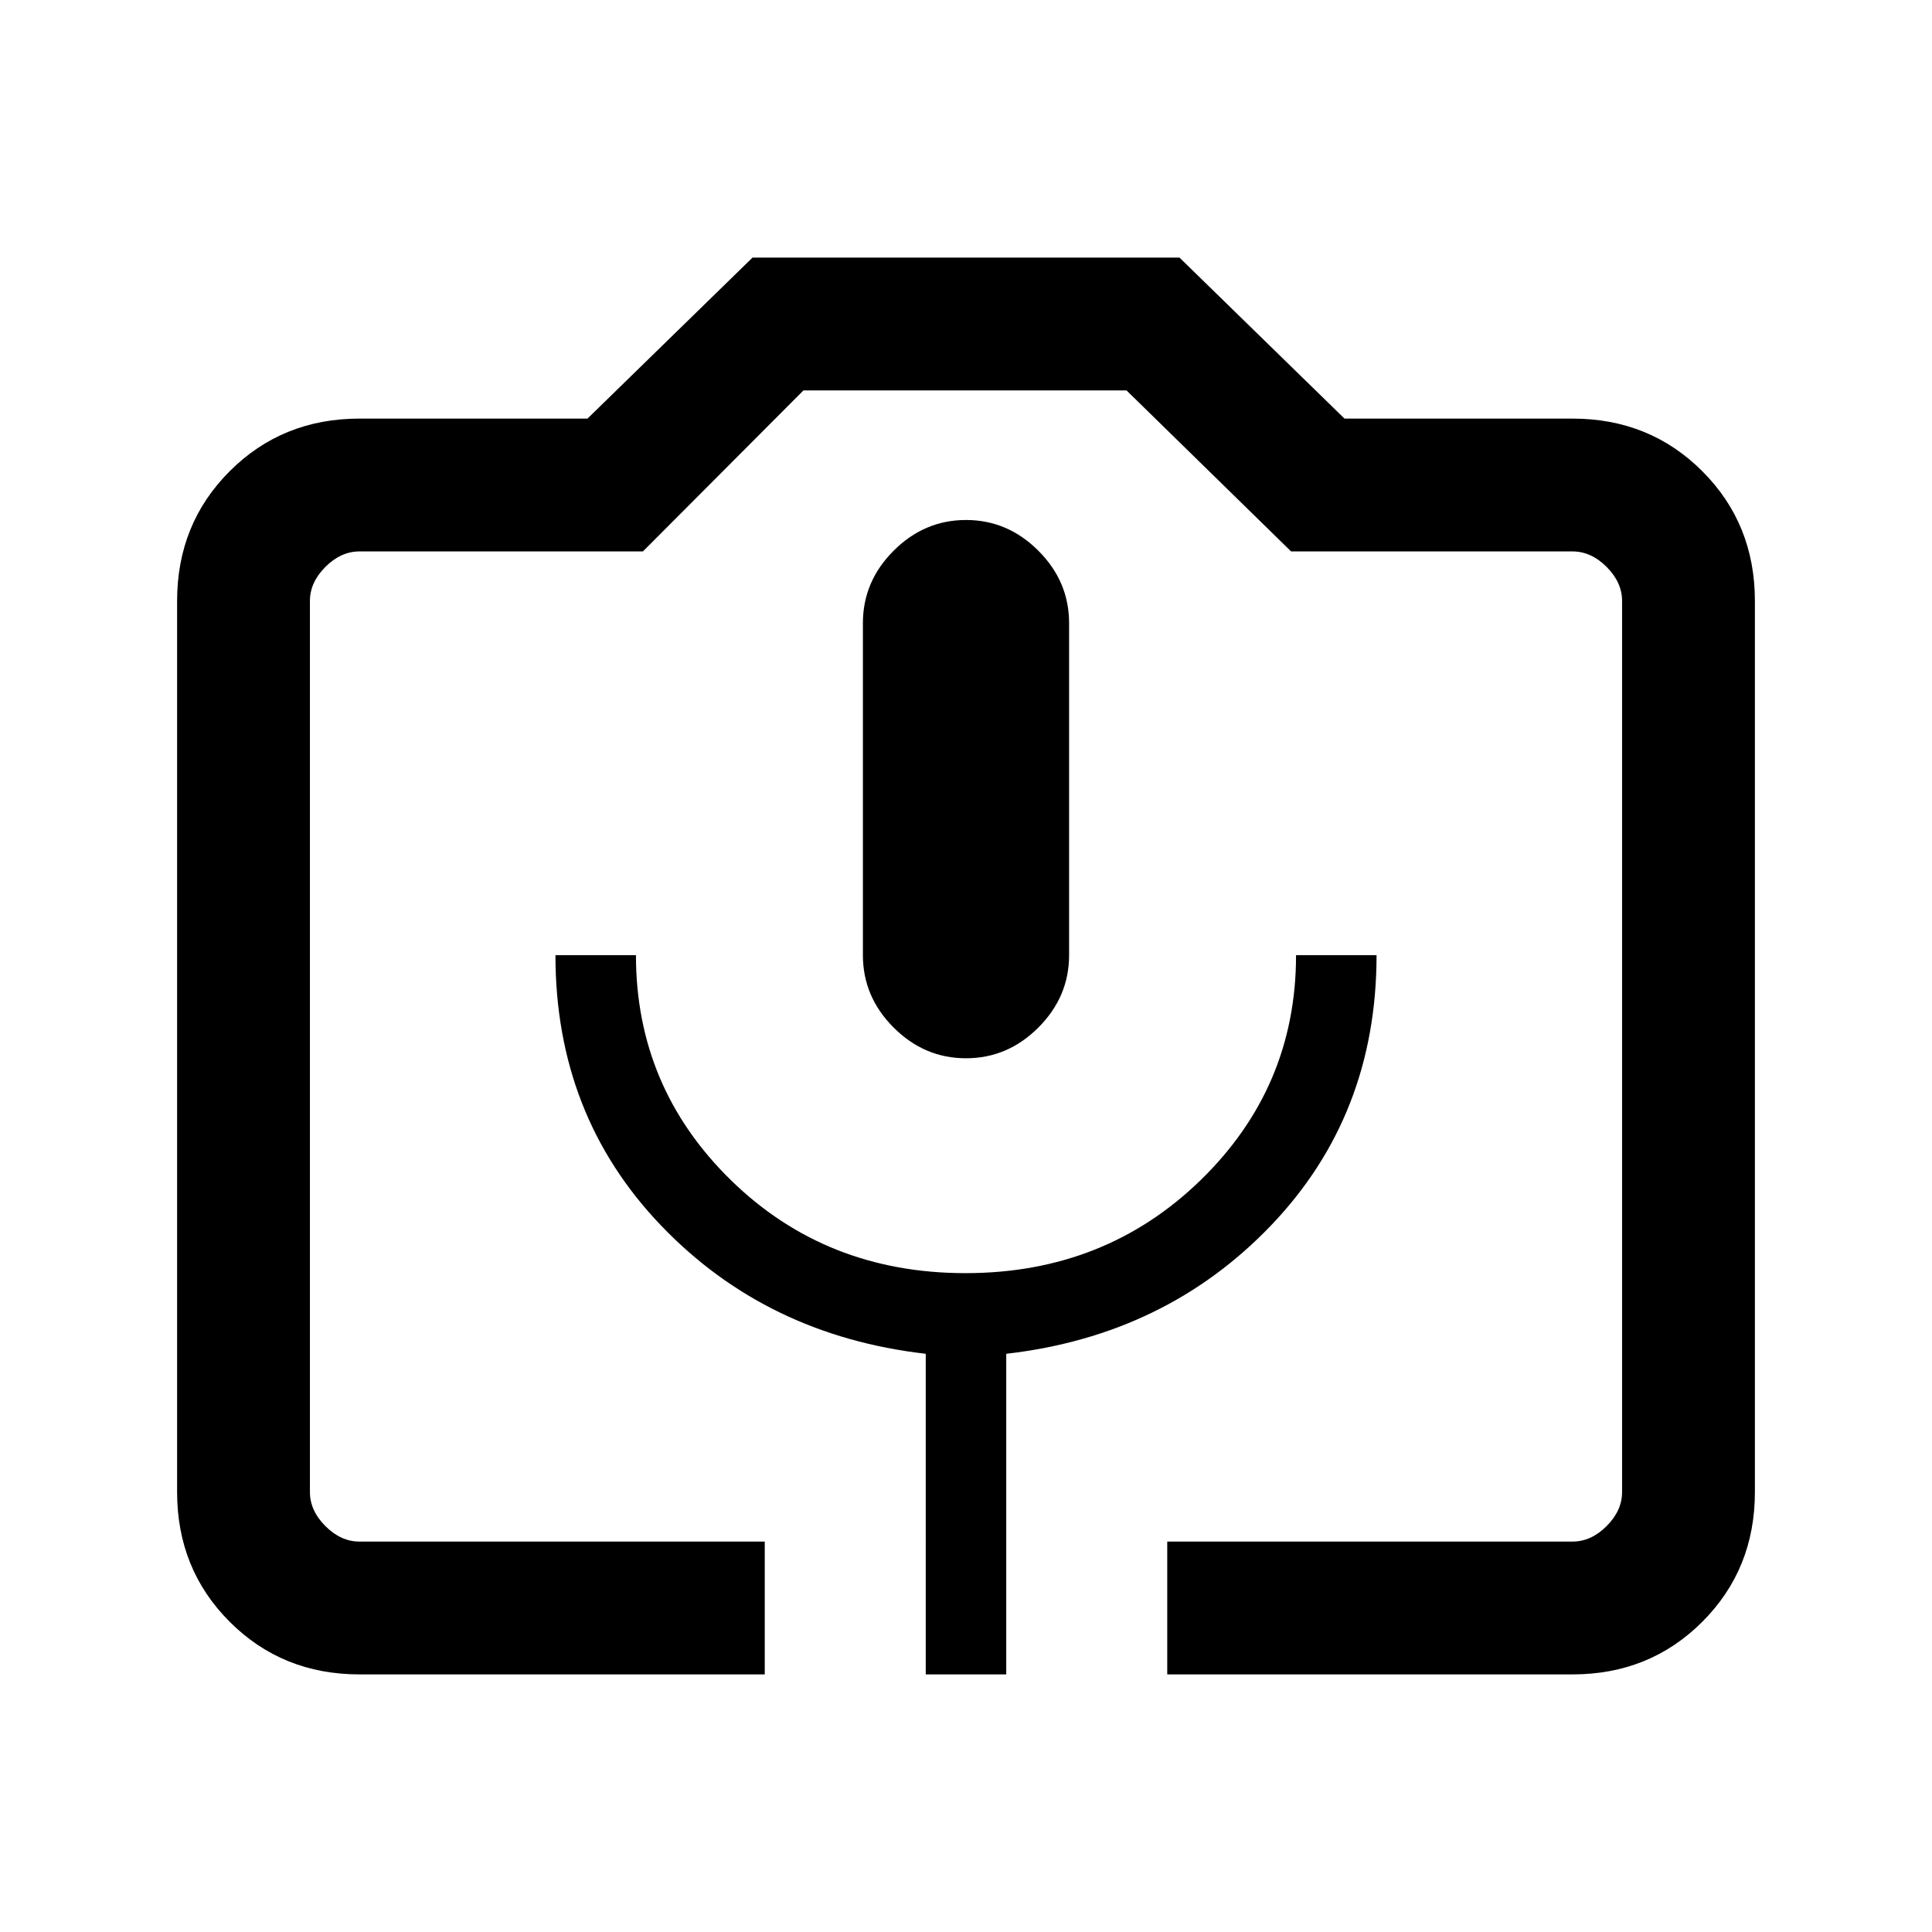 <svg xmlns="http://www.w3.org/2000/svg" height="24" viewBox="0 -960 960 960" width="24"><path d="M380-128H178.62q-38.35 0-64.48-26.14Q88-180.27 88-218.62v-442.76q0-38.35 26.14-64.48Q140.27-752 178.62-752h113.3l82-80h212.16l82 80h113.3q38.35 0 64.48 26.14Q872-699.73 872-661.38v442.76q0 38.35-26.14 64.48Q819.73-128 781.38-128H580v-66h201.38q9.24 0 16.93-7.69 7.69-7.69 7.69-16.93v-442.76q0-9.24-7.69-16.93-7.69-7.69-16.93-7.69H641.54l-81.77-80H399.23l-79.77 80H178.62q-9.24 0-16.93 7.69-7.69 7.69-7.69 16.93v442.76q0 9.24 7.69 16.93 7.69 7.69 16.93 7.69H380v66Zm80 0h40v-159.31q79.26-9.1 131.63-63.85Q684-405.92 684-485.38h-40q0 65.69-47.48 111.84-47.48 46.16-116.77 46.16-69.29 0-116.52-46.16Q316-419.69 316-485.38h-40q0 79.46 52.37 134.22 52.37 54.75 131.63 63.85V-128Zm20-306.15q20.69 0 35.96-15.27t15.27-35.96v-165q0-20.7-15.27-35.97T480-701.62q-20.69 0-35.96 15.27t-15.27 35.97v165q0 20.69 15.27 35.96T480-434.15ZM178.62-194H806 154 178.62Z"/></svg>